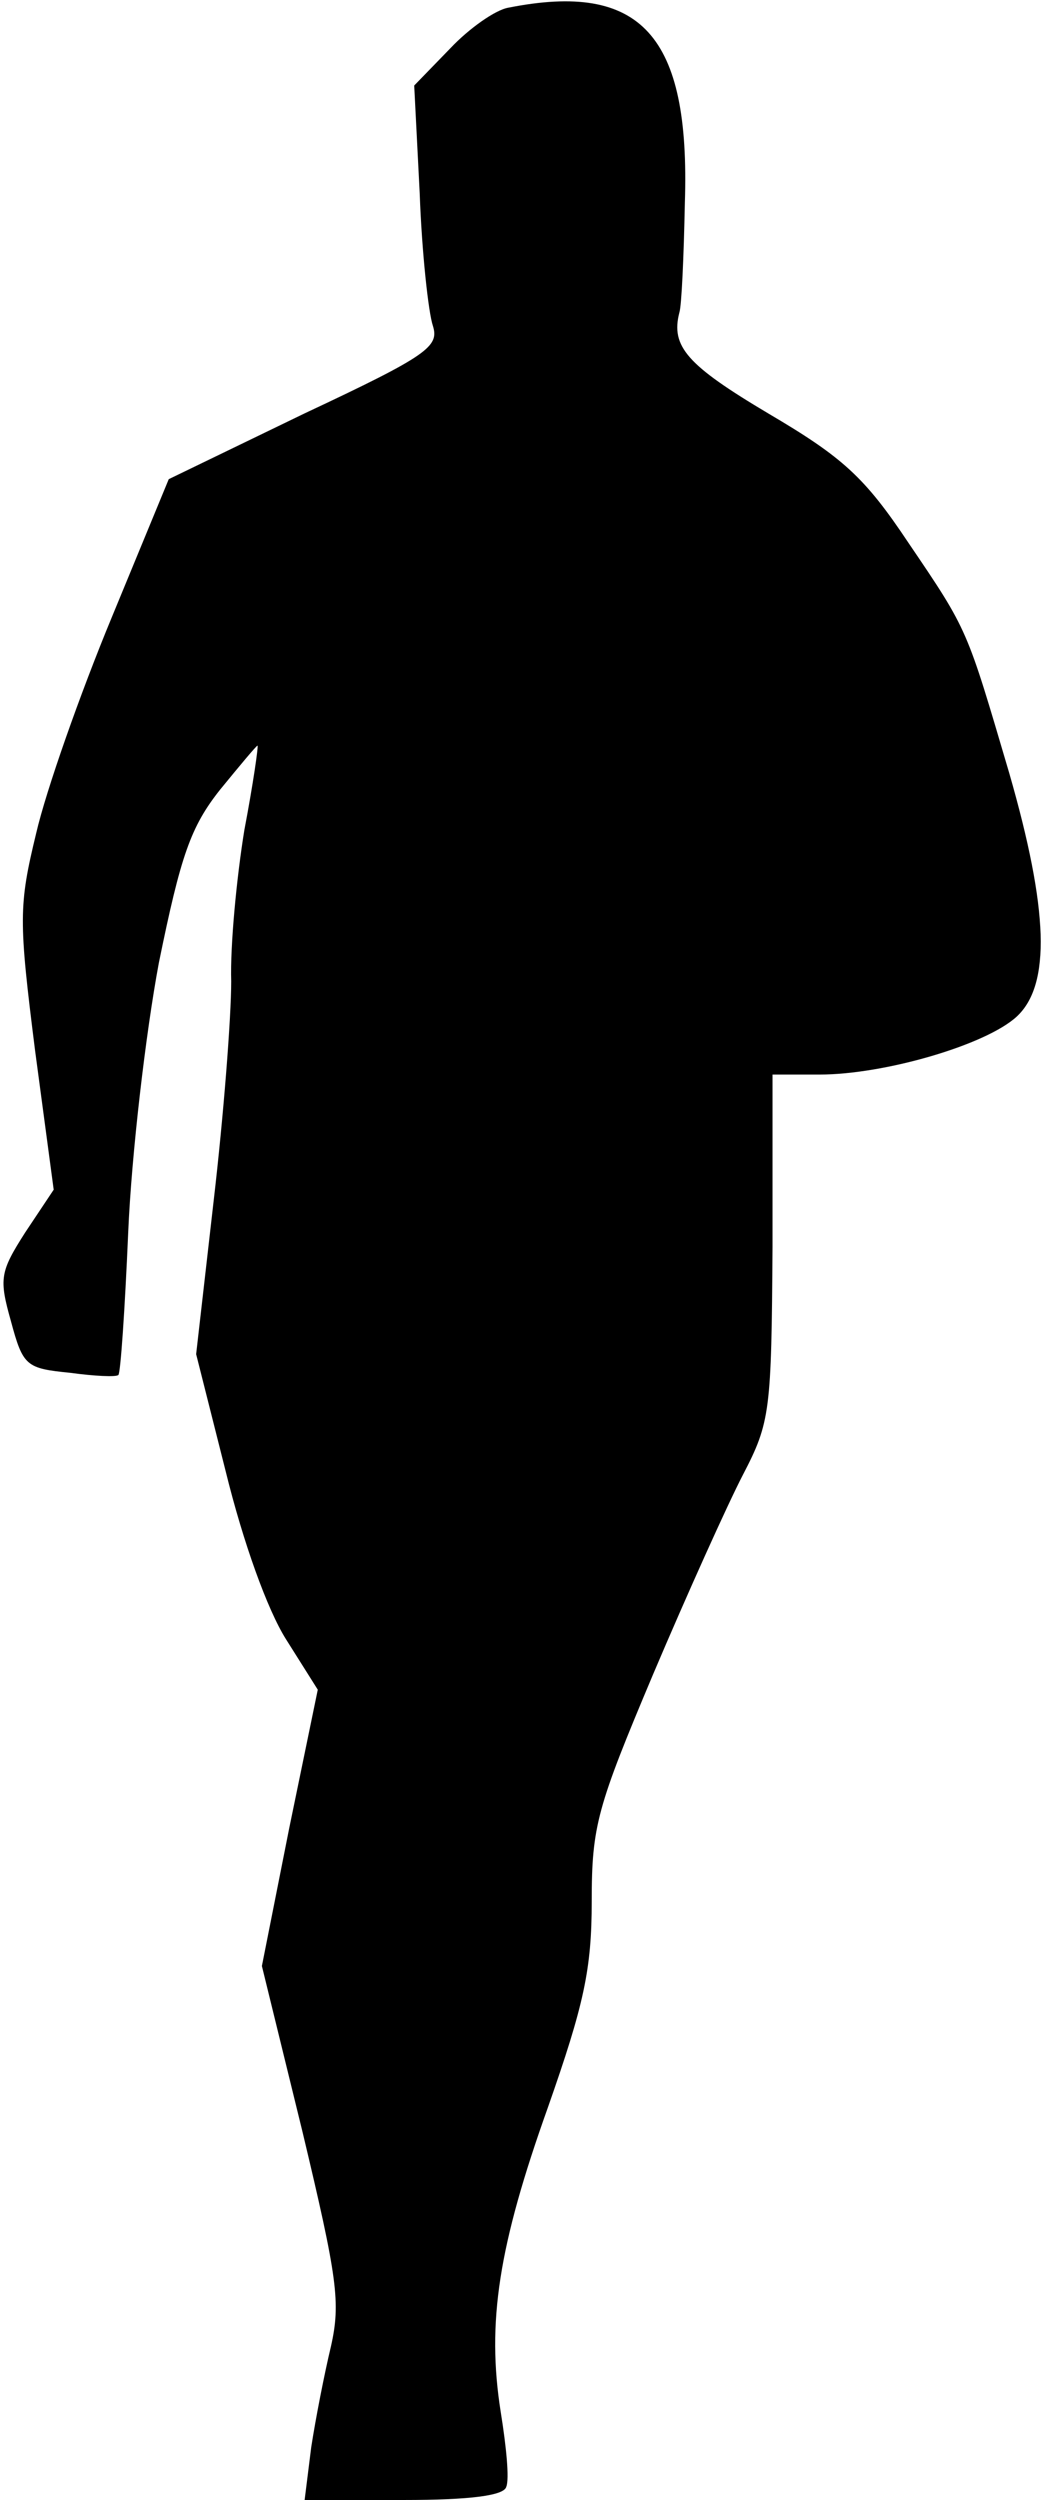 <?xml version="1.0" standalone="no"?>
<!DOCTYPE svg PUBLIC "-//W3C//DTD SVG 20010904//EN"
 "http://www.w3.org/TR/2001/REC-SVG-20010904/DTD/svg10.dtd">
<svg version="1.0" xmlns="http://www.w3.org/2000/svg"
 width="95pt" height="228pt" viewBox="0 0 95 228"
 preserveAspectRatio="xMidYMid meet">
<g transform="translate(0,228) scale(0.1,-0.1)"
fill="#000000" stroke="none">
<path fill="#000000" stroke="none" d="M464 2273 c-12 -2 -36 -19 -53 -37
l-33 -34 5 -98 c2 -55 8 -109 12 -121 6 -19 -4 -27 -117 -80 l-124 -60 -52
-126 c-29 -70 -60 -158 -69 -197 -16 -66 -16 -79 -1 -198 l17 -127 -26 -39
c-23 -36 -24 -42 -13 -81 11 -41 14 -43 54 -47 22 -3 42 -4 44 -2 2 1 6 60 9
130 3 71 16 182 28 246 20 98 29 124 56 158 18 22 33 40 34 40 1 0 -4 -35 -12
-77 -7 -43 -13 -105 -12 -138 0 -33 -7 -123 -16 -200 l-16 -140 27 -107 c16
-65 38 -126 55 -153 l29 -46 -26 -126 -25 -126 37 -151 c32 -134 35 -156 26
-196 -6 -25 -14 -66 -18 -92 l-6 -48 90 0 c61 0 92 4 94 12 3 7 0 37 -5 68
-13 82 -2 152 43 278 33 94 40 126 40 188 0 69 5 86 56 207 31 73 68 155 82
182 25 48 26 58 27 208 l0 157 43 0 c59 0 152 27 180 53 31 29 29 97 -7 222
-39 132 -37 129 -92 210 -40 60 -60 78 -128 118 -74 44 -89 61 -81 92 2 6 4
50 5 100 5 153 -40 202 -161 178z"/>
</g>
</svg>
